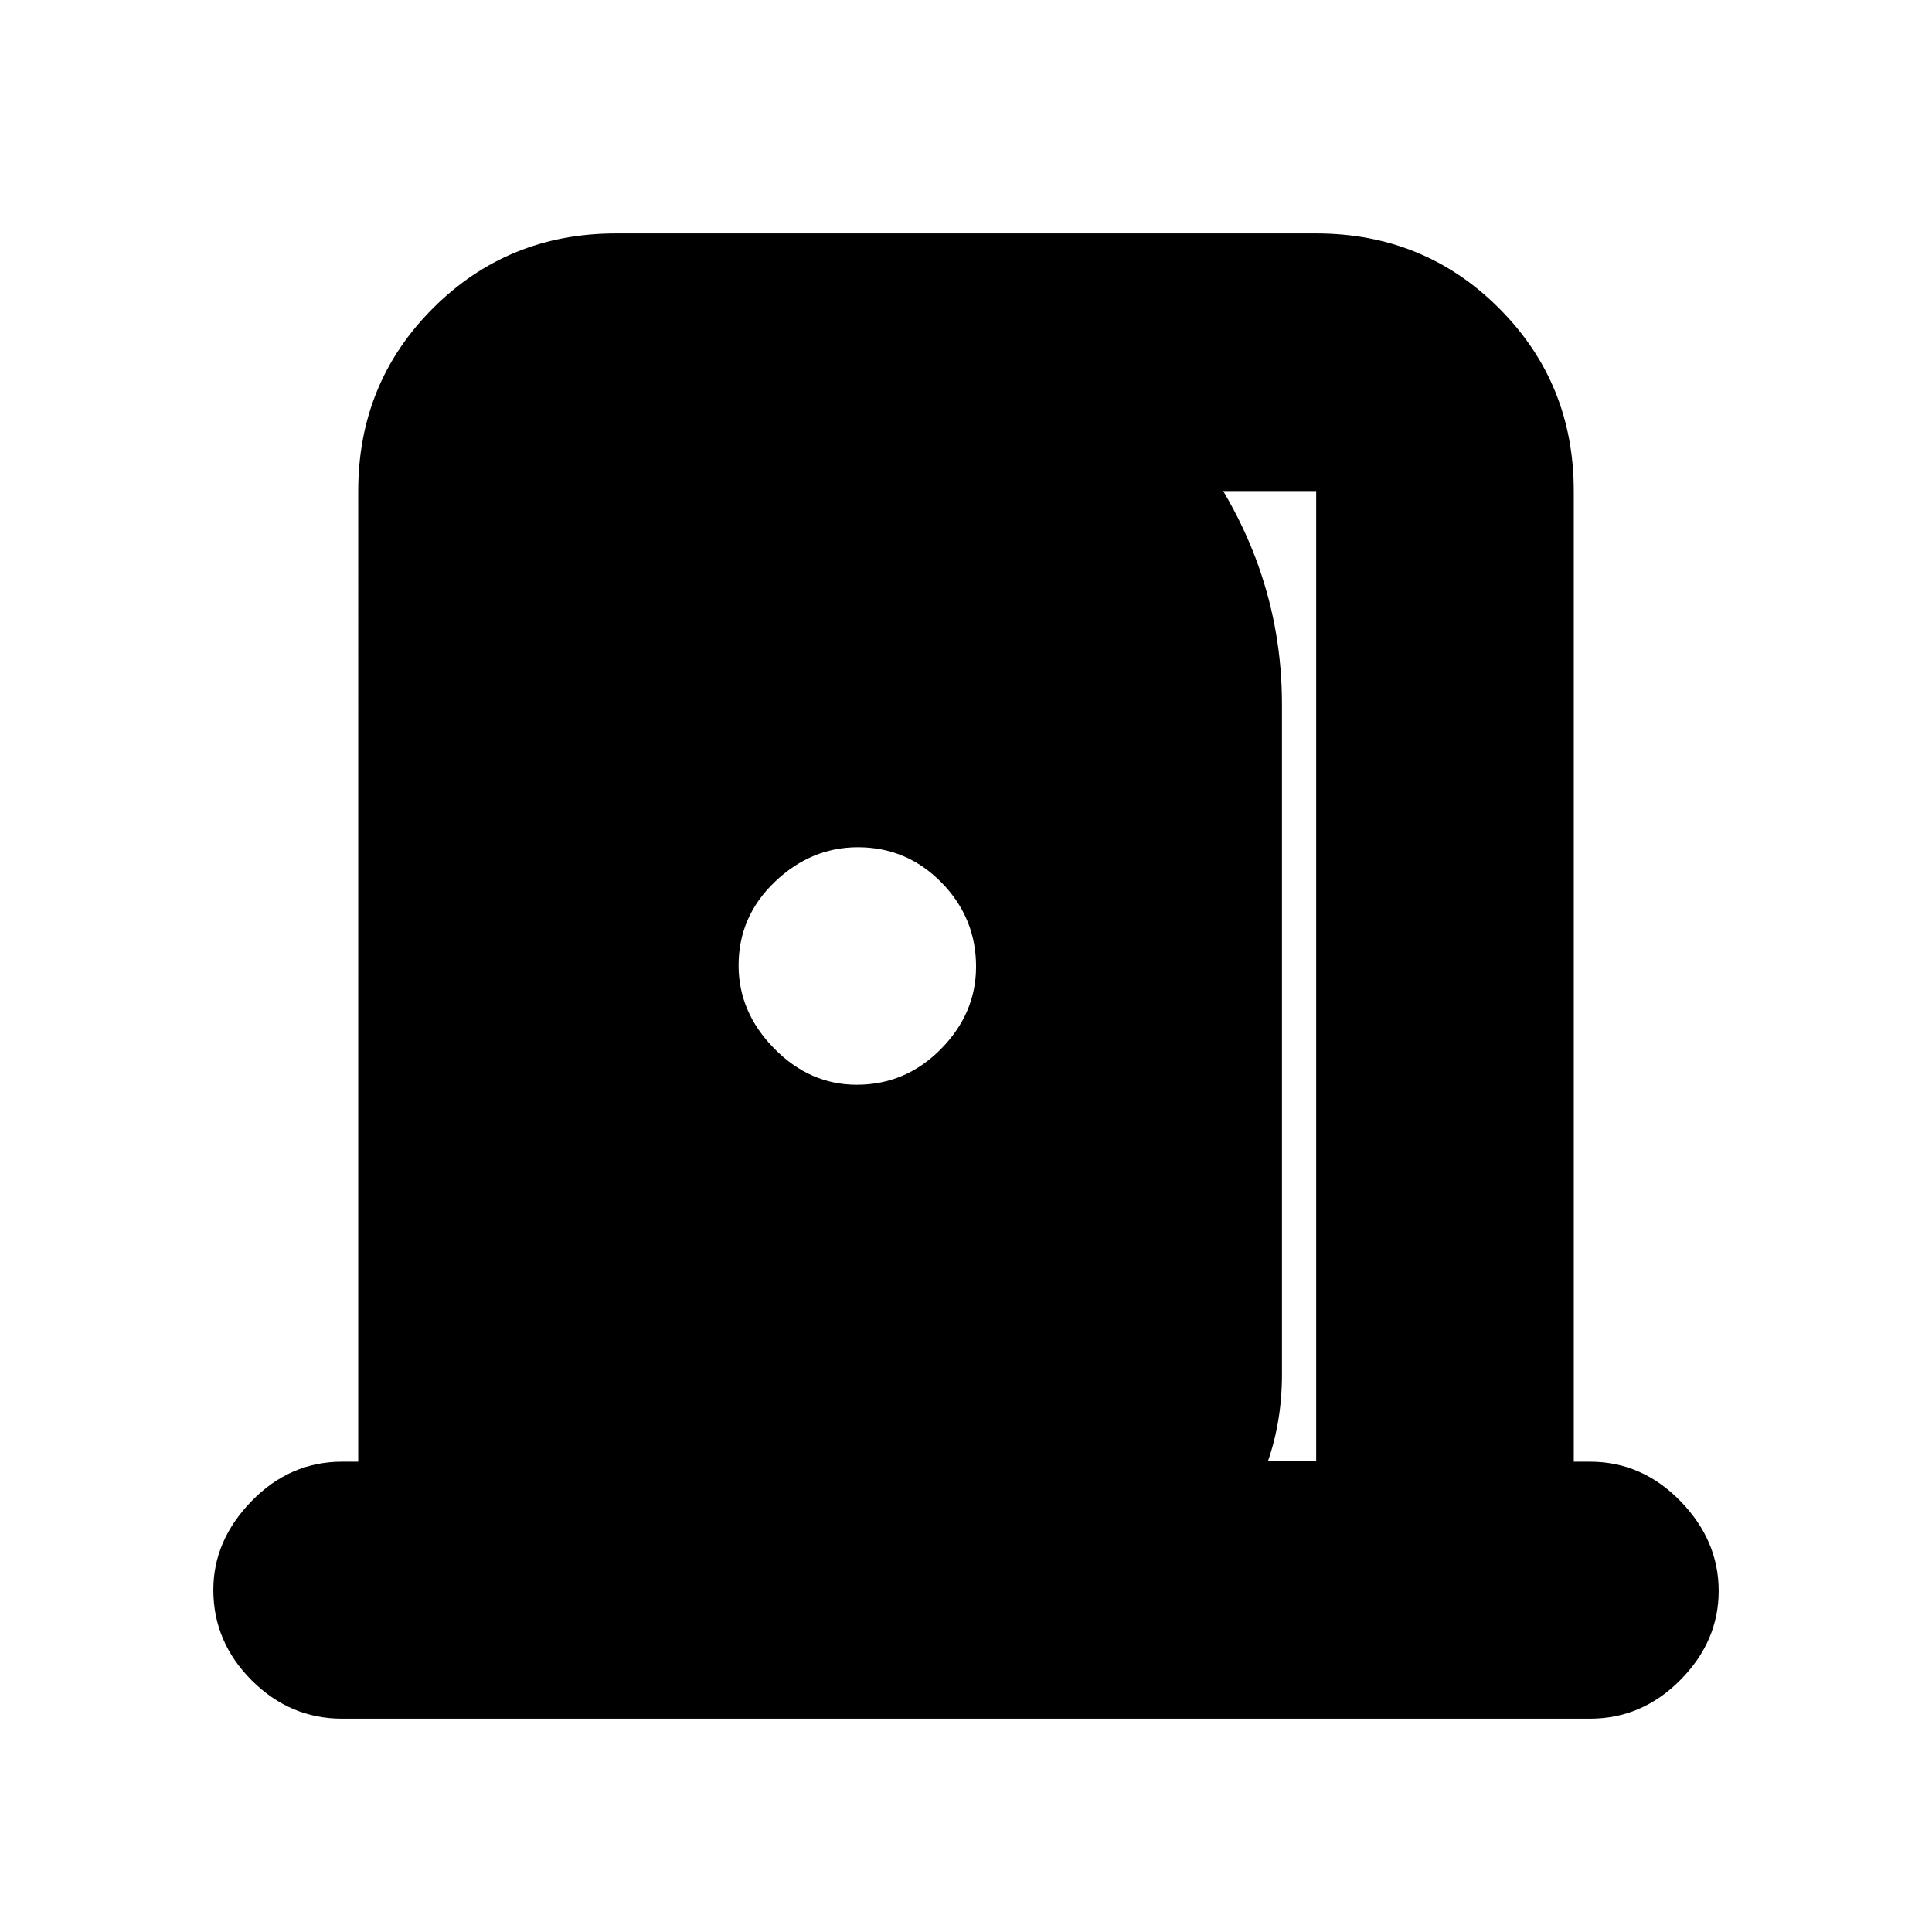 <svg xmlns="http://www.w3.org/2000/svg" height="20" viewBox="0 -960 960 960" width="20"><path d="M170-106q-25.9 0-44.95-19.05Q106-144.1 106-170q0-24.6 19.05-44.15Q144.1-233.7 170-233.7h8V-716q0-53.7 37.15-90.85Q252.3-844 306-844h348q53.7 0 90.85 37.15Q782-769.7 782-716v482.3h8q25.9 0 44.95 19.55Q854-194.6 854-169.5q0 25.1-19.05 44.3Q815.9-106 790-106H170Zm484-128v-482H473v-96q71 11 117.5 70.7T637-610v333q0 49.54-32.46 85.95Q572.09-154.65 522-150v-84h132ZM425.7-421q24.3 0 41.8-17.7 17.5-17.7 17.5-41 0-24.3-17.2-41.8-17.2-17.5-41.5-17.5-23.3 0-41.3 17.2-18 17.2-18 41.5 0 23.3 17.7 41.3 17.7 18 41 18Z"/></svg>